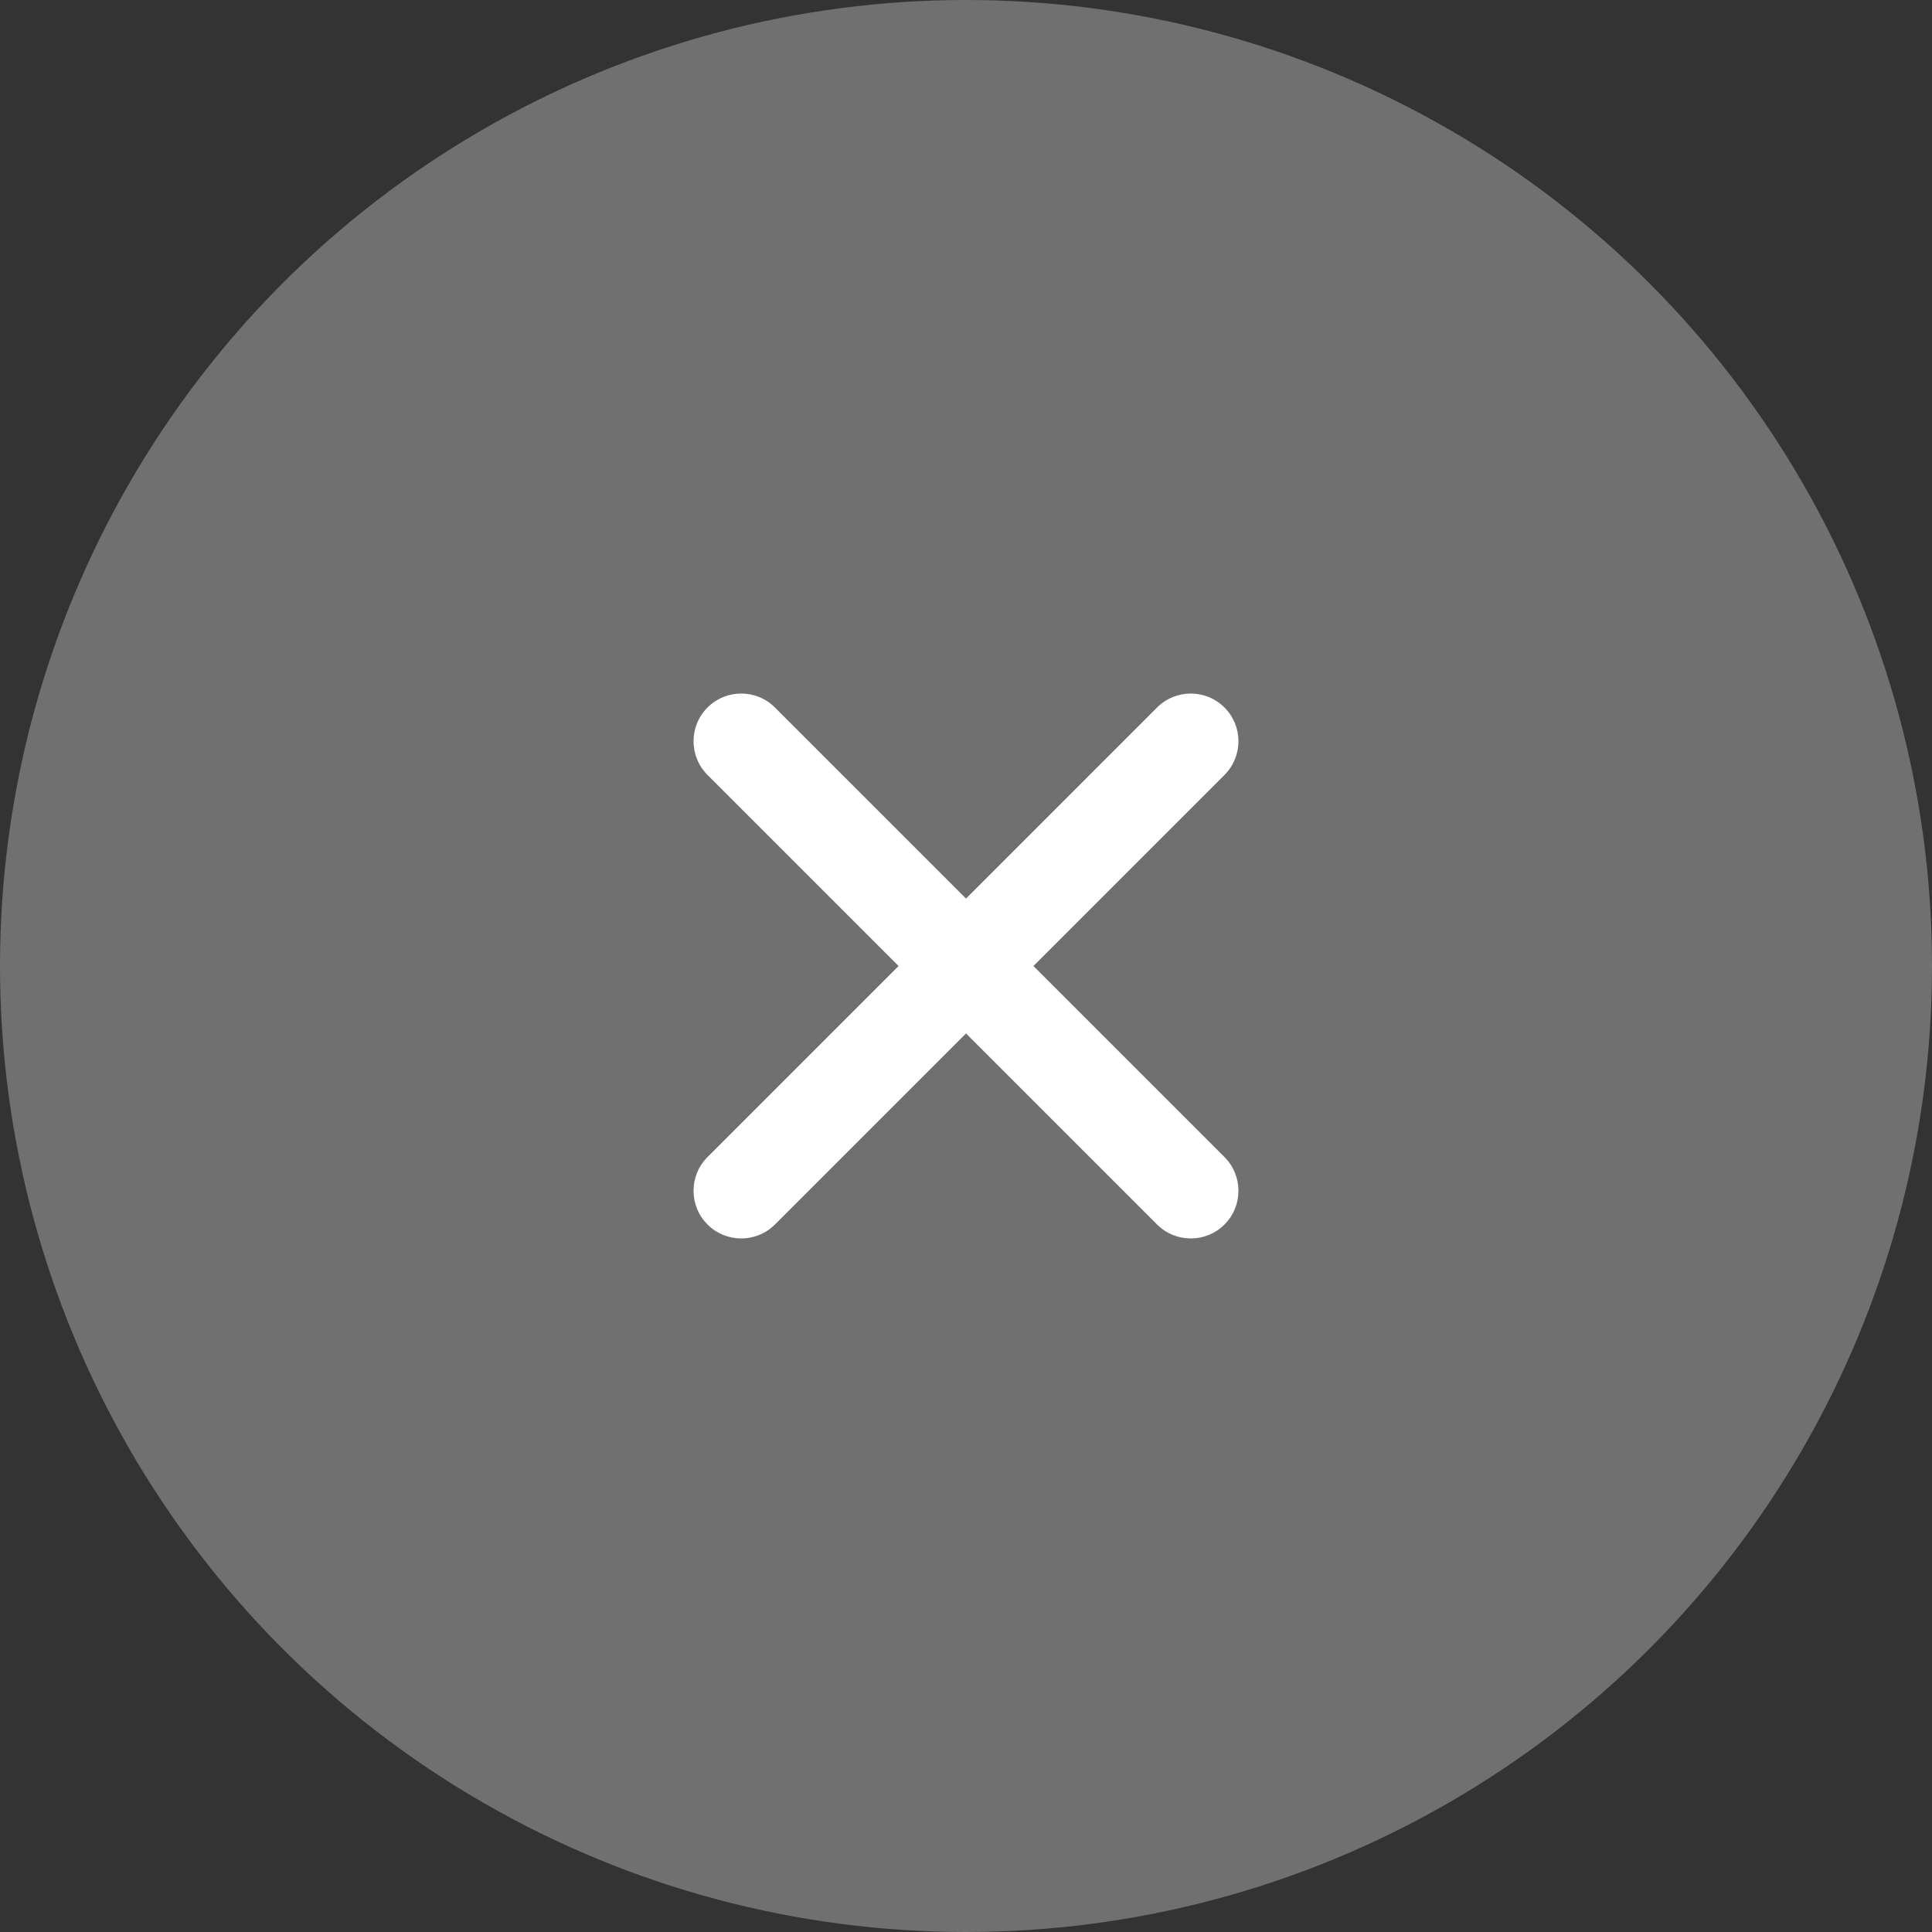 <?xml version="1.0" encoding="UTF-8"?>
<svg width="58px" height="58px" viewBox="0 0 58 58" version="1.1" xmlns="http://www.w3.org/2000/svg" xmlns:xlink="http://www.w3.org/1999/xlink">
    <rect x="0" y="0" width="58" height="58" fill="#333333" stroke="none"/>
    <!-- Generator: Sketch 54.1 (76490) - https://sketchapp.com -->
    <title>Group</title>
    <desc>Created with Sketch.</desc>
    <g id="About-us" stroke="none" stroke-width="1" fill="none" fill-rule="evenodd">
        <g id="Desktop-HD" transform="translate(-691, -125)" fill="#FFFFFF">
            <g id="Group" transform="translate(691, 125)">
                <circle id="Oval-2" opacity="0.3" cx="29" cy="29" r="29"></circle>
                <path d="M29,26.976 L34.736,21.24 C35.295,20.681 36.201,20.681 36.76,21.24 C37.319,21.799 37.319,22.705 36.76,23.264 L31.024,29 L36.76,34.736 C37.319,35.295 37.319,36.201 36.76,36.76 C36.201,37.319 35.295,37.319 34.736,36.76 L29,31.024 L23.264,36.76 C22.705,37.319 21.799,37.319 21.24,36.76 C20.681,36.201 20.681,35.295 21.24,34.736 L26.976,29 L21.24,23.264 C20.681,22.705 20.681,21.799 21.24,21.24 C21.799,20.681 22.705,20.681 23.264,21.24 L29,26.976 Z" id="Combined-Shape"></path>
            </g>
        </g>
    </g>
</svg>